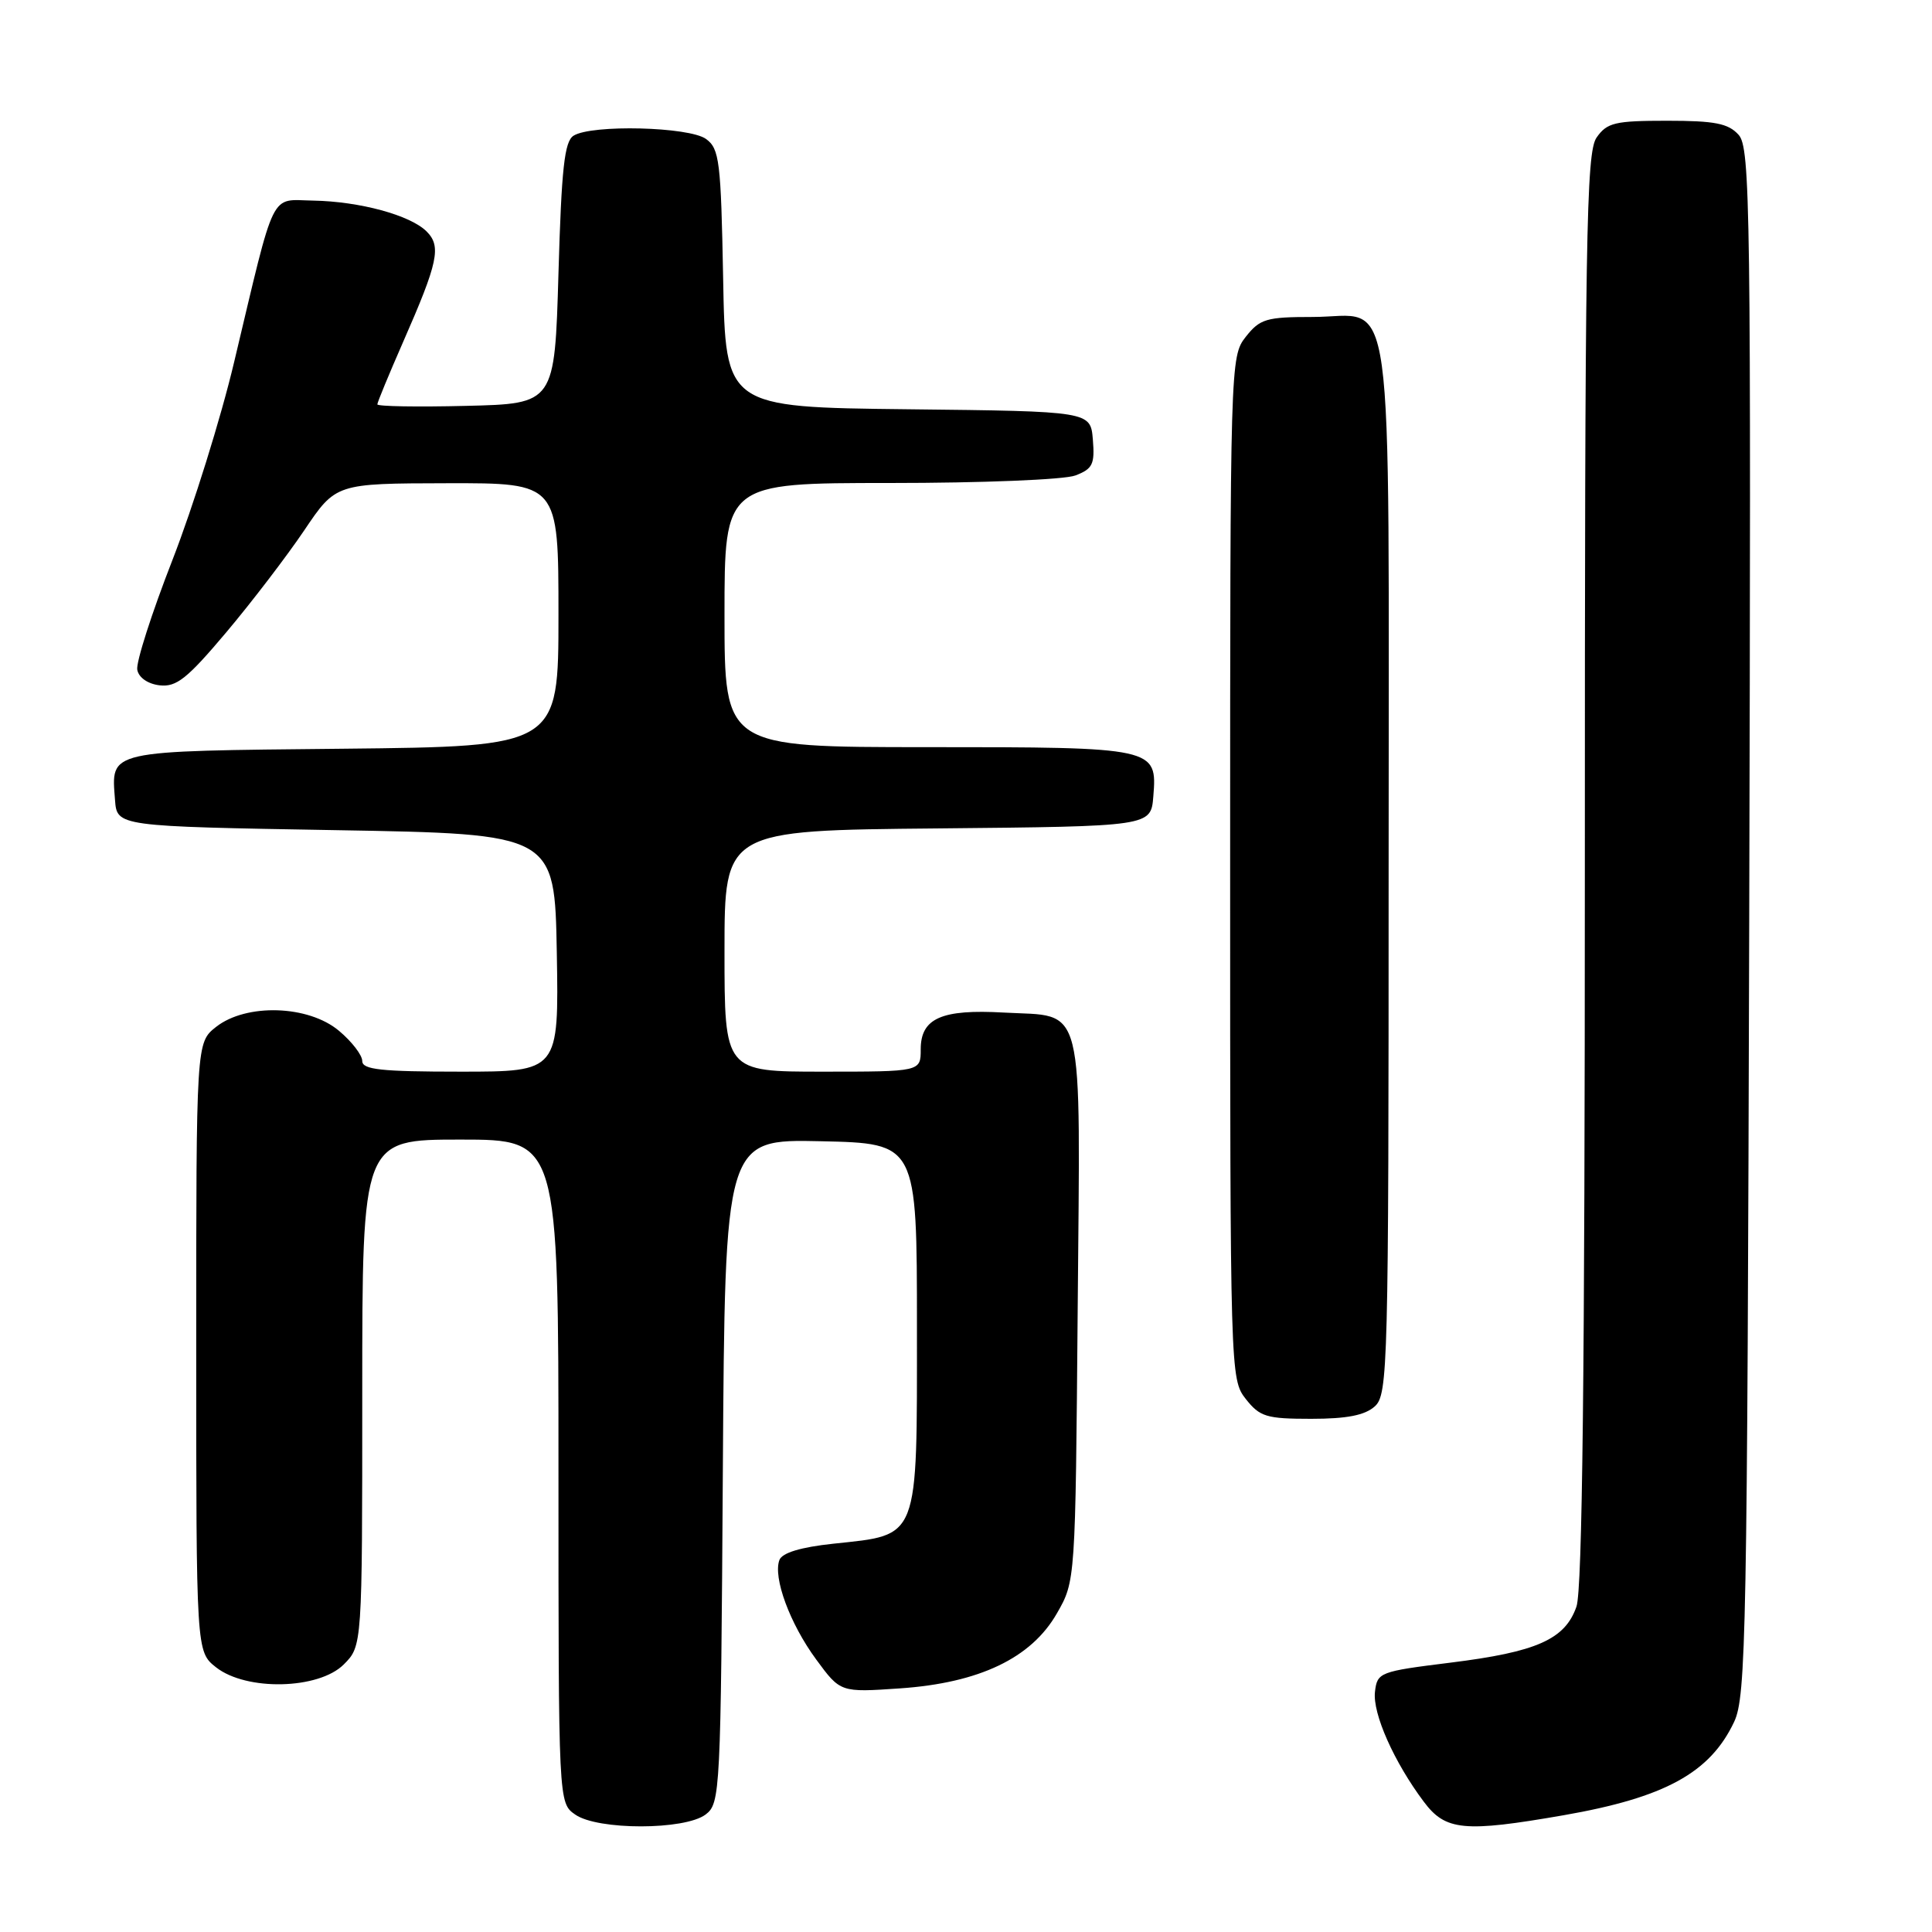 <?xml version="1.0" encoding="UTF-8" standalone="no"?>
<!DOCTYPE svg PUBLIC "-//W3C//DTD SVG 1.1//EN" "http://www.w3.org/Graphics/SVG/1.1/DTD/svg11.dtd" >
<svg xmlns="http://www.w3.org/2000/svg" xmlns:xlink="http://www.w3.org/1999/xlink" version="1.1" viewBox="0 0 256 256">
 <g >
 <path fill="currentColor"
d=" M 93.50 240.43 C 95.44 238.96 95.51 237.57 95.78 194.93 C 96.06 150.94 96.06 150.94 108.78 151.22 C 121.50 151.50 121.50 151.50 121.50 175.84 C 121.50 204.32 121.89 203.32 110.41 204.55 C 106.10 205.01 103.65 205.75 103.28 206.70 C 102.40 209.01 104.66 215.15 108.15 219.89 C 111.36 224.26 111.36 224.26 119.24 223.72 C 129.76 223.00 136.66 219.71 140.05 213.77 C 142.50 209.50 142.50 209.50 142.80 173.41 C 143.14 131.82 143.88 134.78 133.01 134.17 C 124.76 133.70 122.00 134.92 122.00 139.04 C 122.00 142.00 122.00 142.00 109.00 142.00 C 96.00 142.00 96.00 142.00 96.00 126.02 C 96.00 110.03 96.00 110.03 124.25 109.77 C 152.50 109.50 152.50 109.50 152.82 105.54 C 153.35 99.05 153.14 99.00 122.81 99.00 C 96.00 99.00 96.00 99.00 96.00 81.50 C 96.00 64.00 96.00 64.00 117.93 64.00 C 130.11 64.00 141.04 63.56 142.50 63.00 C 144.78 62.13 145.08 61.51 144.81 58.25 C 144.50 54.50 144.50 54.50 120.32 54.23 C 96.13 53.96 96.13 53.96 95.82 36.90 C 95.53 21.37 95.33 19.71 93.56 18.42 C 91.33 16.79 78.40 16.47 76.00 17.98 C 74.79 18.74 74.40 22.32 74.00 36.21 C 73.50 53.50 73.50 53.50 61.75 53.78 C 55.29 53.94 50.00 53.85 50.00 53.58 C 50.00 53.31 51.54 49.59 53.42 45.30 C 58.06 34.74 58.50 32.64 56.53 30.67 C 54.37 28.51 47.66 26.69 41.50 26.58 C 35.69 26.49 36.57 24.69 31.03 47.95 C 29.28 55.35 25.59 67.16 22.85 74.20 C 20.10 81.25 18.00 87.79 18.19 88.75 C 18.38 89.79 19.60 90.63 21.16 90.81 C 23.38 91.06 24.81 89.92 29.96 83.81 C 33.35 79.79 38.00 73.70 40.31 70.28 C 44.50 64.06 44.50 64.06 59.25 64.03 C 74.00 64.00 74.00 64.00 74.00 81.46 C 74.00 98.91 74.00 98.91 45.46 99.21 C 13.92 99.53 14.74 99.35 15.24 106.00 C 15.50 109.50 15.50 109.50 44.50 110.00 C 73.50 110.50 73.50 110.50 73.78 126.25 C 74.05 142.00 74.05 142.00 61.03 142.00 C 50.48 142.00 48.00 141.73 48.00 140.59 C 48.00 139.81 46.62 138.01 44.92 136.59 C 40.87 133.18 32.64 132.92 28.63 136.07 C 26.00 138.15 26.00 138.15 26.00 178.50 C 26.00 218.85 26.00 218.85 28.63 220.93 C 32.65 224.09 42.22 223.87 45.55 220.55 C 48.00 218.09 48.00 218.09 48.00 184.55 C 48.00 151.00 48.00 151.00 61.00 151.00 C 74.00 151.00 74.00 151.00 74.00 194.94 C 74.00 238.89 74.00 238.89 76.22 240.44 C 79.20 242.53 90.73 242.52 93.50 240.43 Z  M 207.18 240.53 C 220.61 238.19 226.59 234.91 229.78 228.16 C 231.37 224.78 231.52 216.63 231.78 122.11 C 232.03 27.33 231.93 19.58 230.37 17.86 C 229.01 16.35 227.22 16.00 220.90 16.00 C 213.99 16.00 212.94 16.25 211.56 18.22 C 210.17 20.20 210.00 31.05 210.00 115.07 C 210.00 181.75 209.67 210.64 208.89 212.88 C 207.38 217.23 203.63 218.89 192.19 220.31 C 182.79 221.48 182.49 221.59 182.19 224.18 C 181.86 227.05 184.72 233.49 188.67 238.75 C 191.54 242.59 194.01 242.82 207.18 240.53 Z  M 182.17 186.35 C 183.91 184.77 184.00 181.25 184.00 115.17 C 184.00 34.94 184.97 42.00 173.92 42.00 C 167.79 42.00 166.95 42.25 165.07 44.63 C 163.02 47.24 163.00 47.99 163.00 115.00 C 163.00 182.01 163.02 182.76 165.07 185.37 C 166.94 187.74 167.81 188.00 173.74 188.00 C 178.48 188.00 180.86 187.53 182.17 186.35 Z "/>
</g>
</svg>